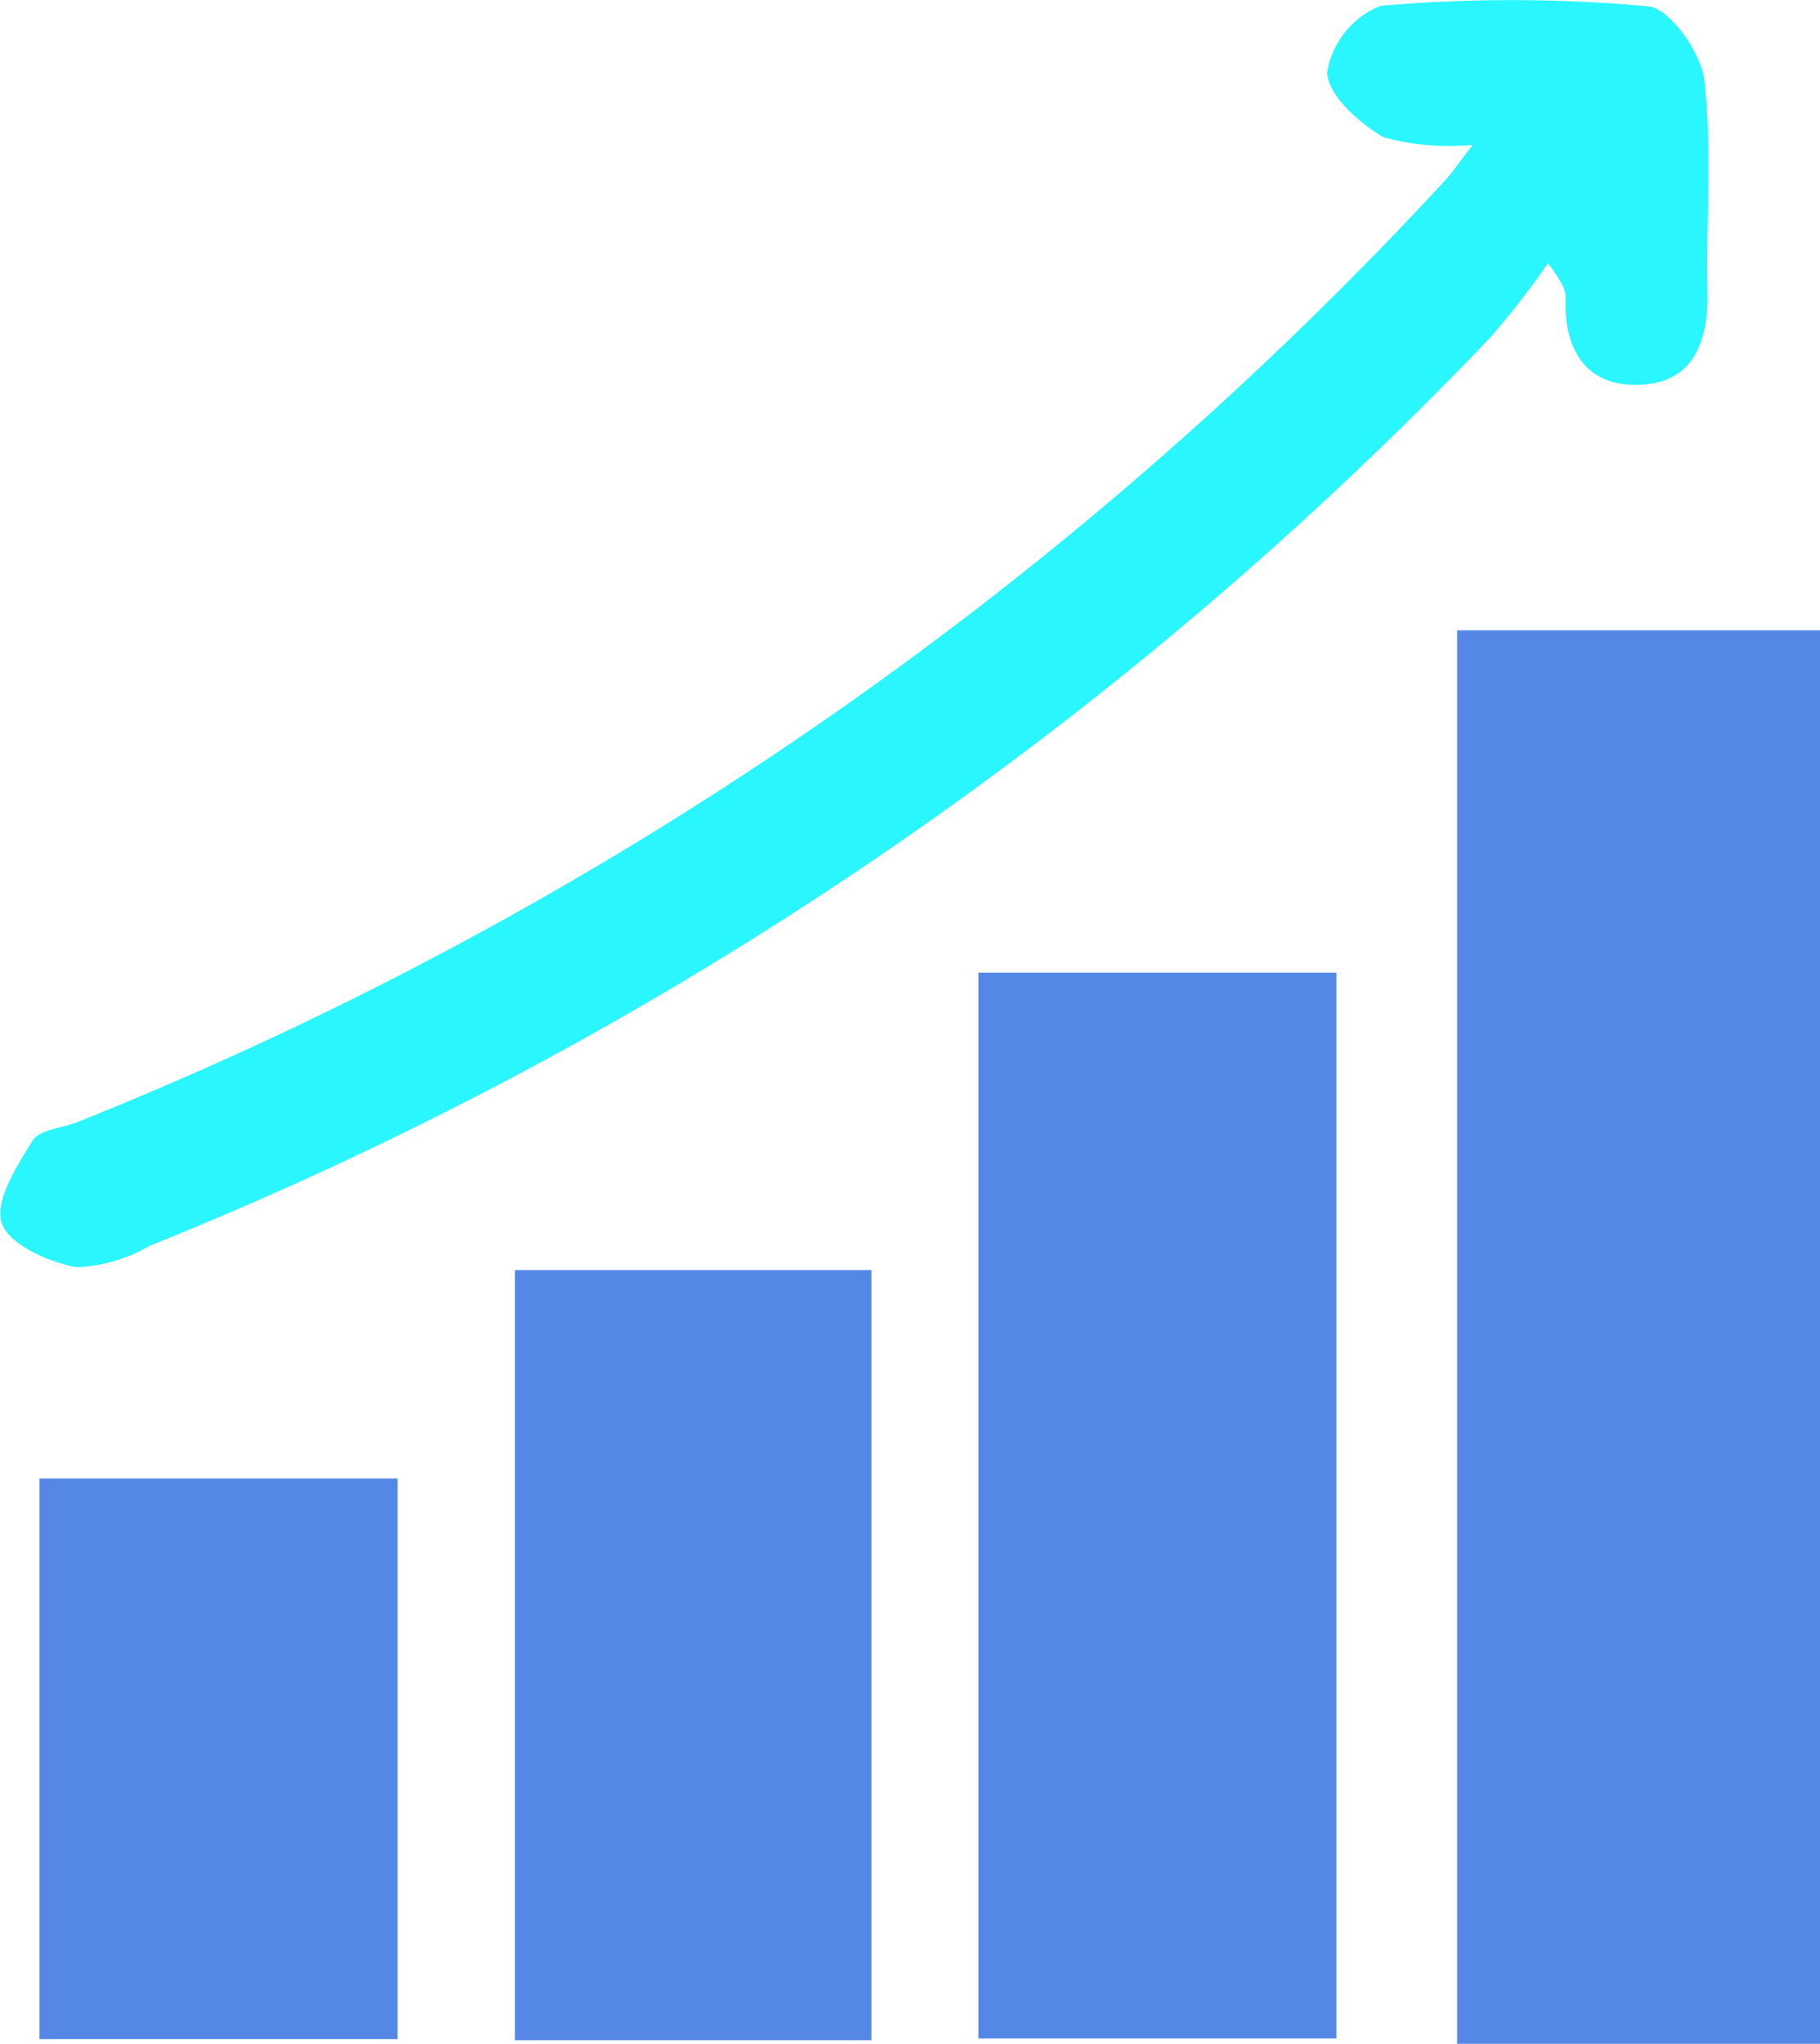 <svg xmlns="http://www.w3.org/2000/svg" viewBox="0 0 17.191 19.3">
  <defs>
    <style>
      .cls-1 {
        fill: #5588e6;
      }

      .cls-2 {
        fill: #2af6ff;
      }
    </style>
  </defs>
  <title>Recurso 10</title>
  <g id="Capa_2" data-name="Capa 2">
    <g id="Capa_1-2" data-name="Capa 1">
      <g id="jyrfzQ.tif">
        <g>
          <path class="cls-1" d="M17.191,19.3H13.763V5.952h3.428Z"/>
          <path class="cls-1" d="M9.241,19.25V9.185h3.382V19.25Z"/>
          <path class="cls-2" d="M13.911,1.368a2.344,2.344,0,0,1-.84-.071c-.233-.133-.533-.402-.535-.615a.819.819,0,0,1,.505-.627,14.161,14.161,0,0,1,2.526.005c.206.02.501.436.531.696.076.658.015,1.332.03,1.999.011.488-.144.876-.673.88-.484.003-.684-.346-.667-.817.002-.065-.016-.13-.166-.333a7.939,7.939,0,0,1-.553.71,36.132,36.132,0,0,1-12.657,8.57,1.474,1.474,0,0,1-.692.201c-.264-.048-.637-.215-.704-.417-.069-.208.143-.538.292-.778.065-.105.278-.117.422-.174A35.593,35.593,0,0,0,13.641,1.713C13.715,1.635,13.774,1.544,13.911,1.368Z"/>
          <path class="cls-1" d="M4.864,11.994h3.367V19.266h-3.367Z"/>
          <path class="cls-1" d="M.373,19.256V13.962H3.756V19.256Z"/>
        </g>
      </g>
    </g>
  </g>
</svg>
